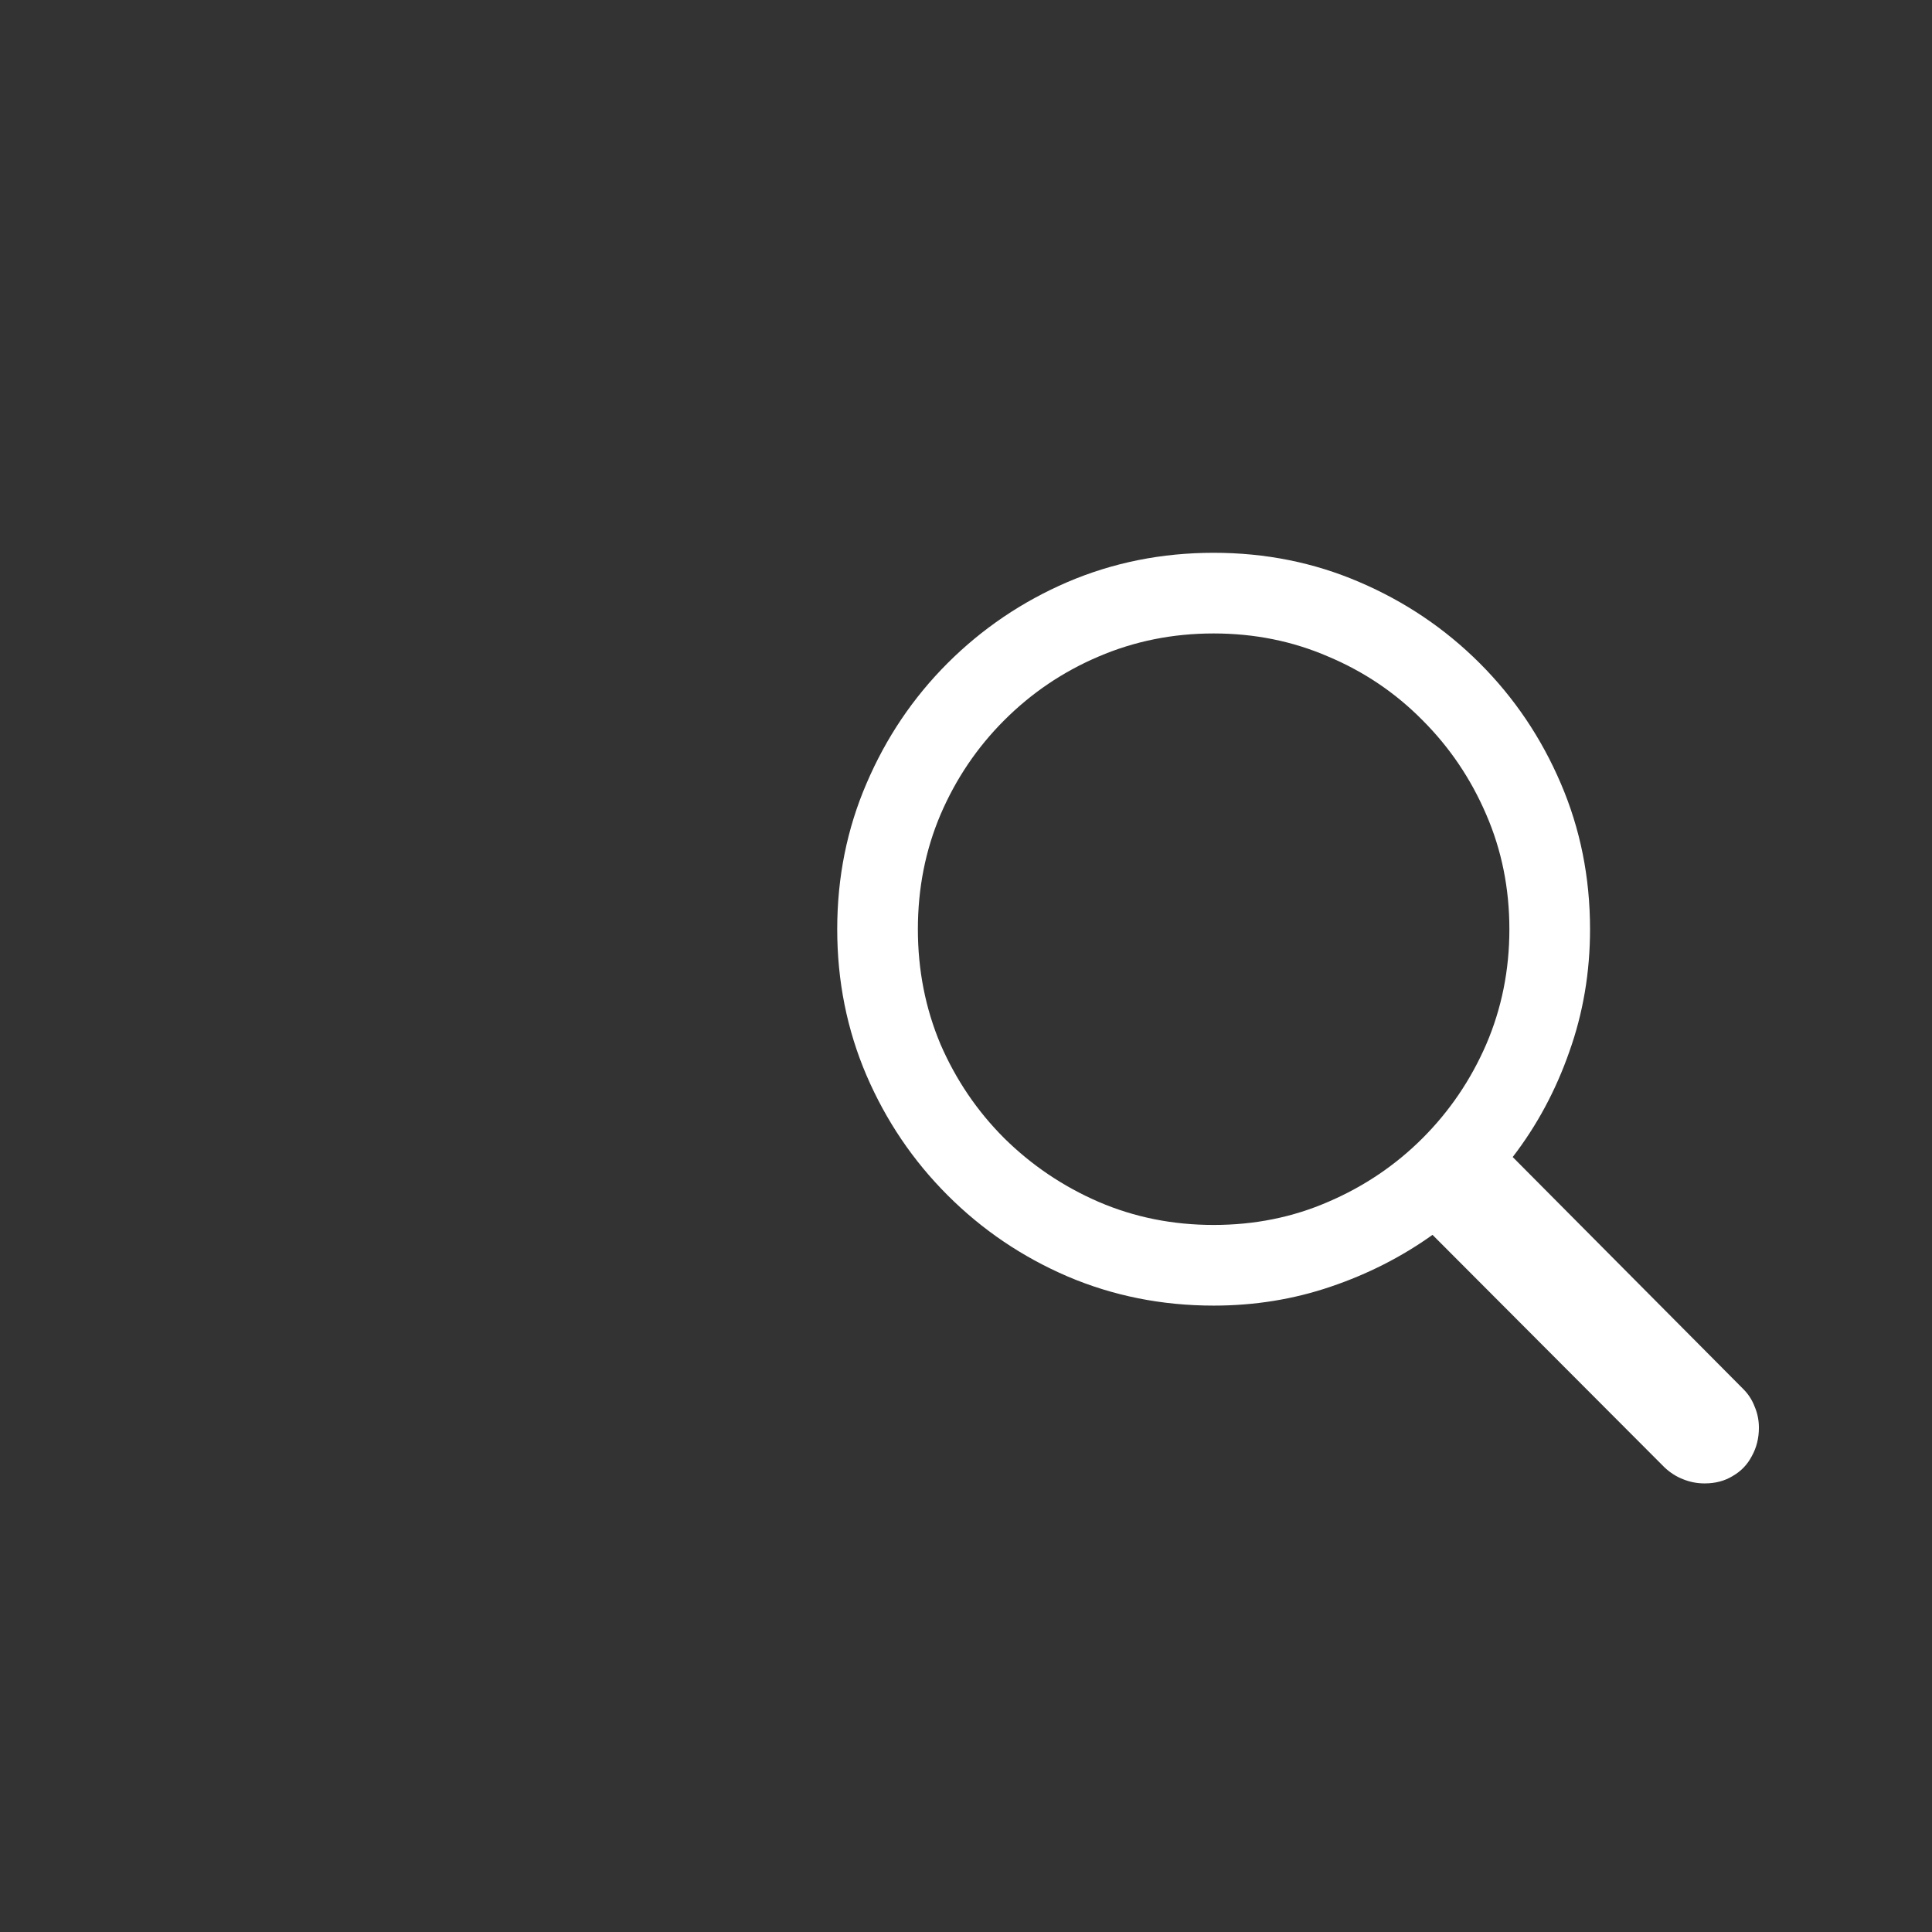 <svg width="32" height="32" viewBox="0 0 32 32" fill="none" xmlns="http://www.w3.org/2000/svg">
<rect x="0" y="0" width="32" height="32" fill="#333333" stroke="none"/>
<path d="M13.867 15.391C13.867 14.531 14.029 13.727 14.352 12.977C14.675 12.221 15.122 11.557 15.695 10.984C16.268 10.412 16.93 9.964 17.68 9.641C18.435 9.318 19.242 9.156 20.102 9.156C20.961 9.156 21.766 9.318 22.516 9.641C23.271 9.964 23.935 10.412 24.508 10.984C25.081 11.557 25.529 12.221 25.852 12.977C26.174 13.727 26.336 14.531 26.336 15.391C26.336 16.104 26.221 16.781 25.992 17.422C25.768 18.062 25.456 18.643 25.055 19.164L28.875 23.008C28.958 23.091 29.021 23.188 29.062 23.297C29.109 23.406 29.133 23.523 29.133 23.648C29.133 23.82 29.094 23.977 29.016 24.117C28.943 24.258 28.838 24.367 28.703 24.445C28.568 24.529 28.412 24.57 28.234 24.57C28.109 24.57 27.99 24.547 27.875 24.5C27.766 24.458 27.664 24.393 27.57 24.305L23.727 20.453C23.216 20.818 22.654 21.104 22.039 21.312C21.424 21.521 20.779 21.625 20.102 21.625C19.242 21.625 18.435 21.463 17.68 21.141C16.93 20.818 16.268 20.37 15.695 19.797C15.122 19.224 14.675 18.562 14.352 17.812C14.029 17.057 13.867 16.25 13.867 15.391ZM15.203 15.391C15.203 16.068 15.328 16.703 15.578 17.297C15.833 17.885 16.185 18.404 16.633 18.852C17.086 19.299 17.607 19.651 18.195 19.906C18.789 20.162 19.424 20.289 20.102 20.289C20.779 20.289 21.412 20.162 22 19.906C22.594 19.651 23.115 19.299 23.562 18.852C24.01 18.404 24.362 17.885 24.617 17.297C24.872 16.703 25 16.068 25 15.391C25 14.713 24.872 14.081 24.617 13.492C24.362 12.898 24.01 12.378 23.562 11.93C23.115 11.477 22.594 11.125 22 10.875C21.412 10.62 20.779 10.492 20.102 10.492C19.424 10.492 18.789 10.62 18.195 10.875C17.607 11.125 17.086 11.477 16.633 11.93C16.185 12.378 15.833 12.898 15.578 13.492C15.328 14.081 15.203 14.713 15.203 15.391Z" fill="white"/>
</svg>
